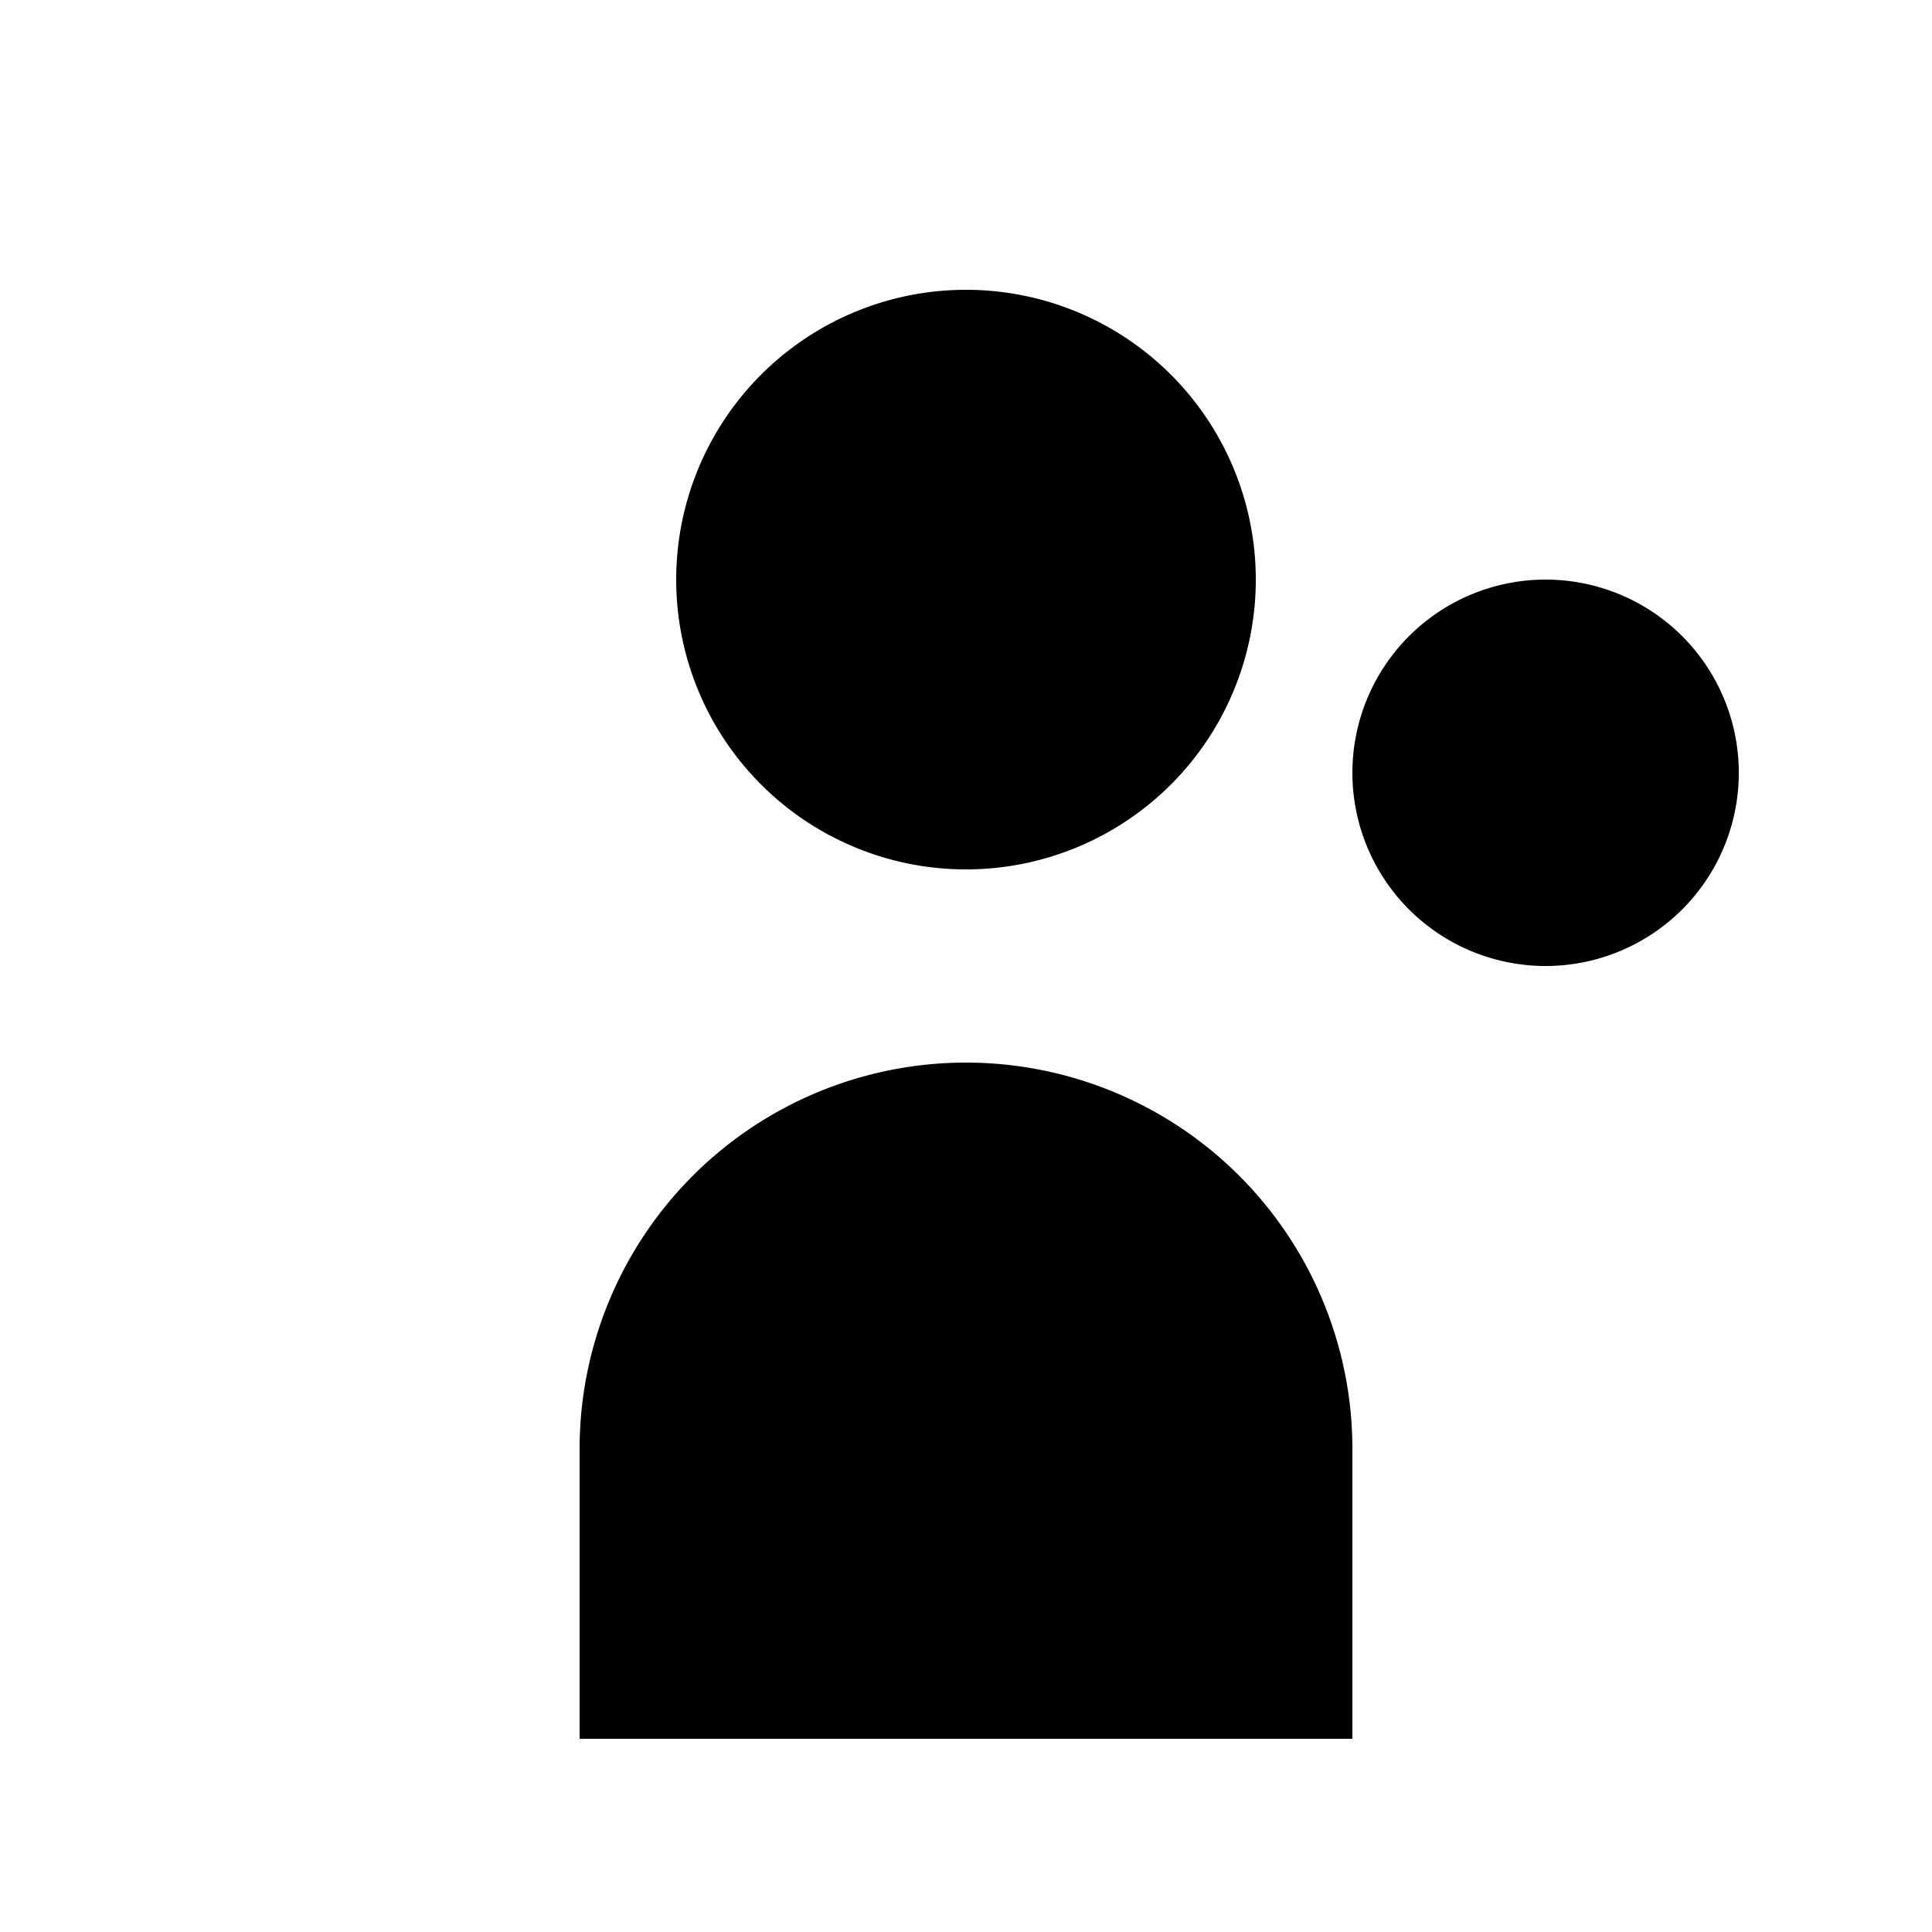           <svg
            className="w-5 h-5 text-white"
            fill="currentColor"
            viewBox="0 0 20 20"
          >
            <path d="M13 6a3 3 0 11-6 0 3 3 0 016 0zM18 8a2 2 0 11-4 0 2 2 0 014 0zM14 15a4 4 0 00-8 0v3h8v-3z" />
          </svg>